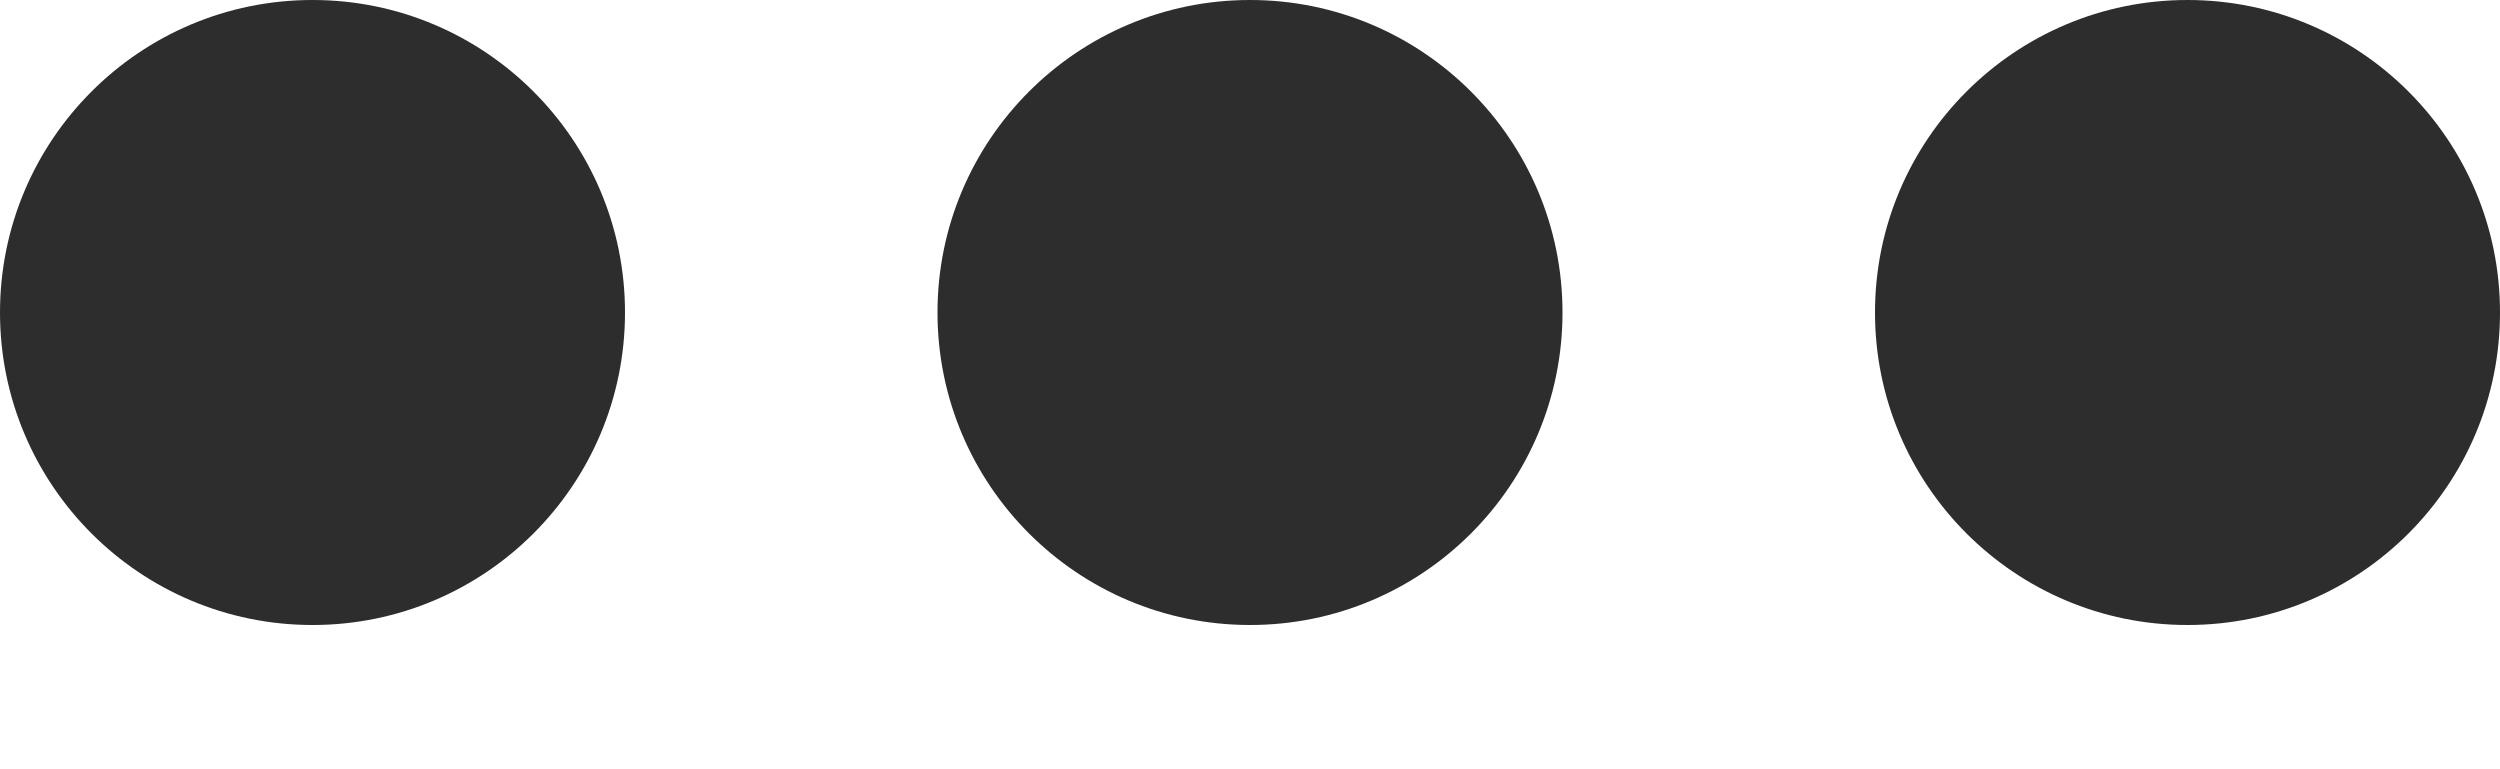 <svg width="13" height="4" viewBox="0 0 13 4" fill="none" xmlns="http://www.w3.org/2000/svg">
<circle cx="1.625" cy="1.625" r="1.625" fill="#2D2D2D"/>
<circle cx="6.5" cy="1.625" r="1.625" fill="#2D2D2D"/>
<circle cx="11.375" cy="1.625" r="1.625" fill="#2D2D2D"/>
</svg>
